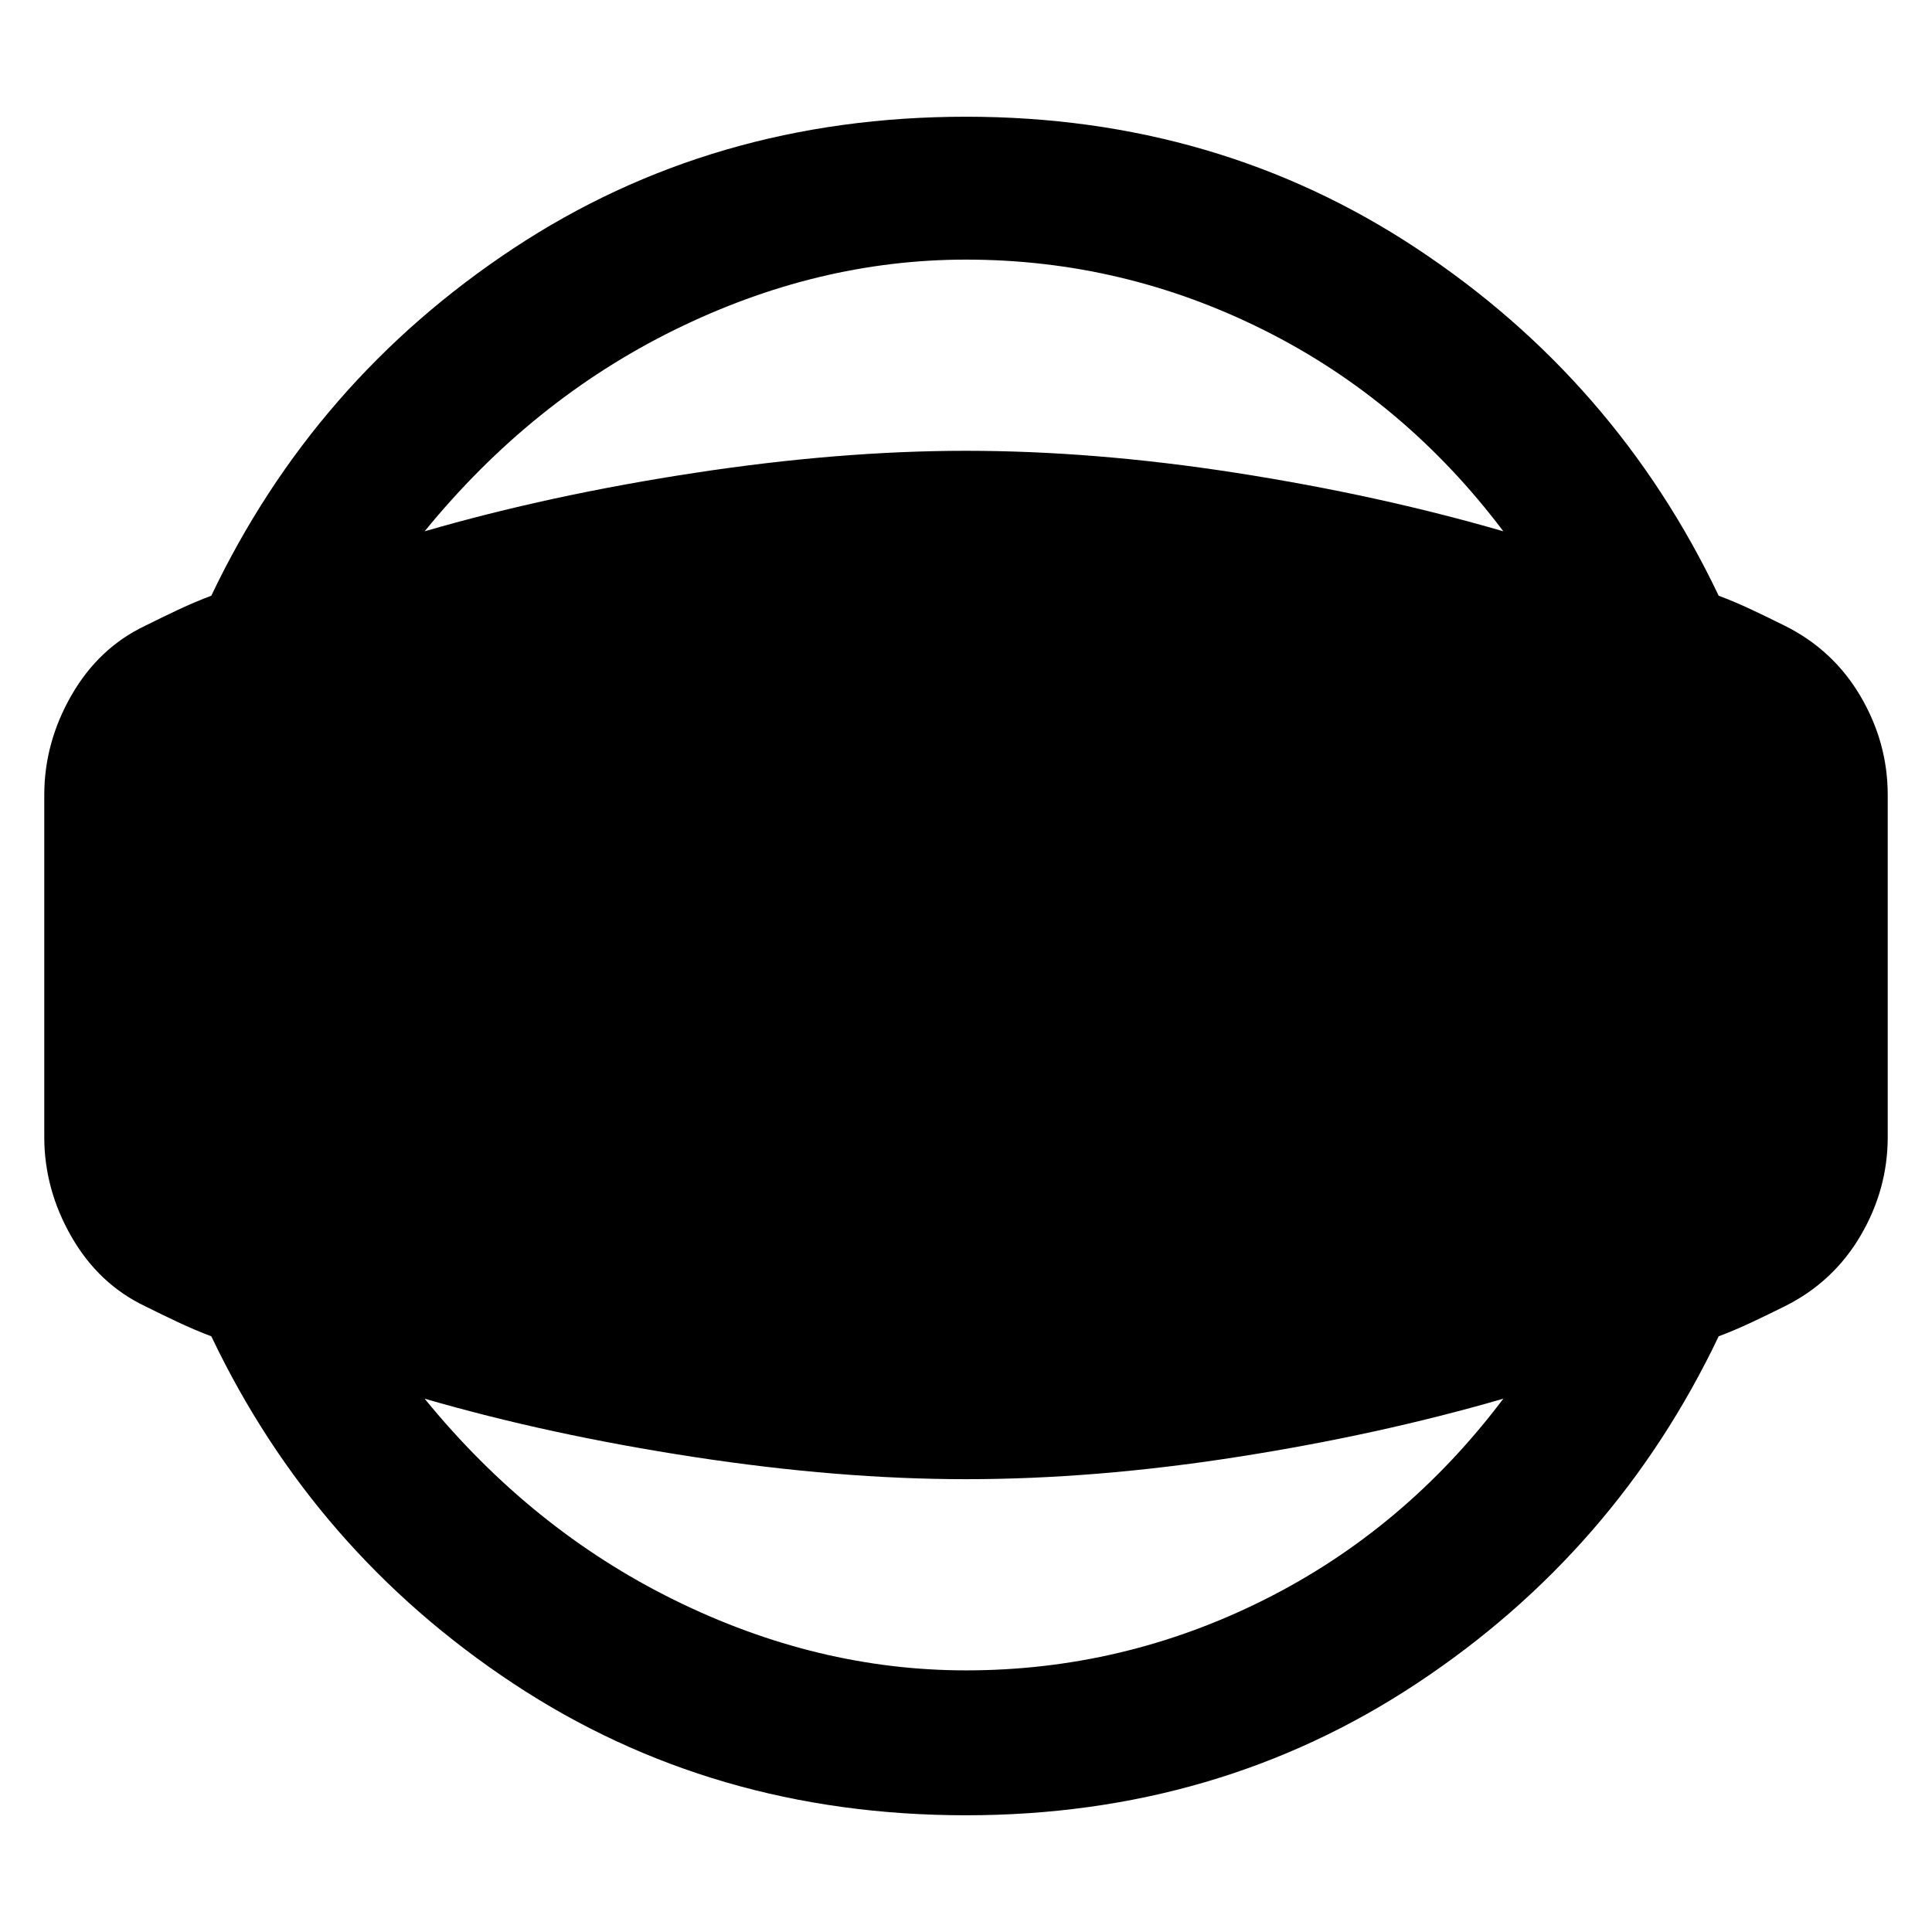 <svg xmlns="http://www.w3.org/2000/svg" height="48" width="48"><path d="M24 45.1q-6.3 0-11.25-3.275T5.25 33.2q-.4-.15-.825-.35-.425-.2-.825-.4-1.15-.55-1.825-1.725T1.1 28.25v-8.5q0-1.3.675-2.475T3.6 15.55q.4-.2.825-.4.425-.2.825-.35 2.55-5.35 7.5-8.625Q17.7 2.9 24 2.9q6.25 0 11.2 3.275 4.95 3.275 7.5 8.625.4.15.825.35.425.2.825.4 1.2.6 1.875 1.75t.675 2.45v8.5q0 1.3-.675 2.45-.675 1.15-1.875 1.75-.4.2-.825.4-.425.2-.825.35-2.55 5.35-7.5 8.625Q30.25 45.1 24 45.1Zm0-3.6q3.9 0 7.4-1.75 3.5-1.75 5.95-5-3.1.9-6.625 1.45-3.525.55-6.725.55-3.15 0-6.75-.55t-6.7-1.45q2.65 3.25 6.2 5Q20.3 41.5 24 41.5Zm0-35.05q-3.7 0-7.25 1.75t-6.2 5q3.1-.9 6.7-1.45 3.6-.55 6.75-.55 3.2 0 6.725.55 3.525.55 6.625 1.45-2.45-3.25-5.95-5T24 6.45Z"/></svg>